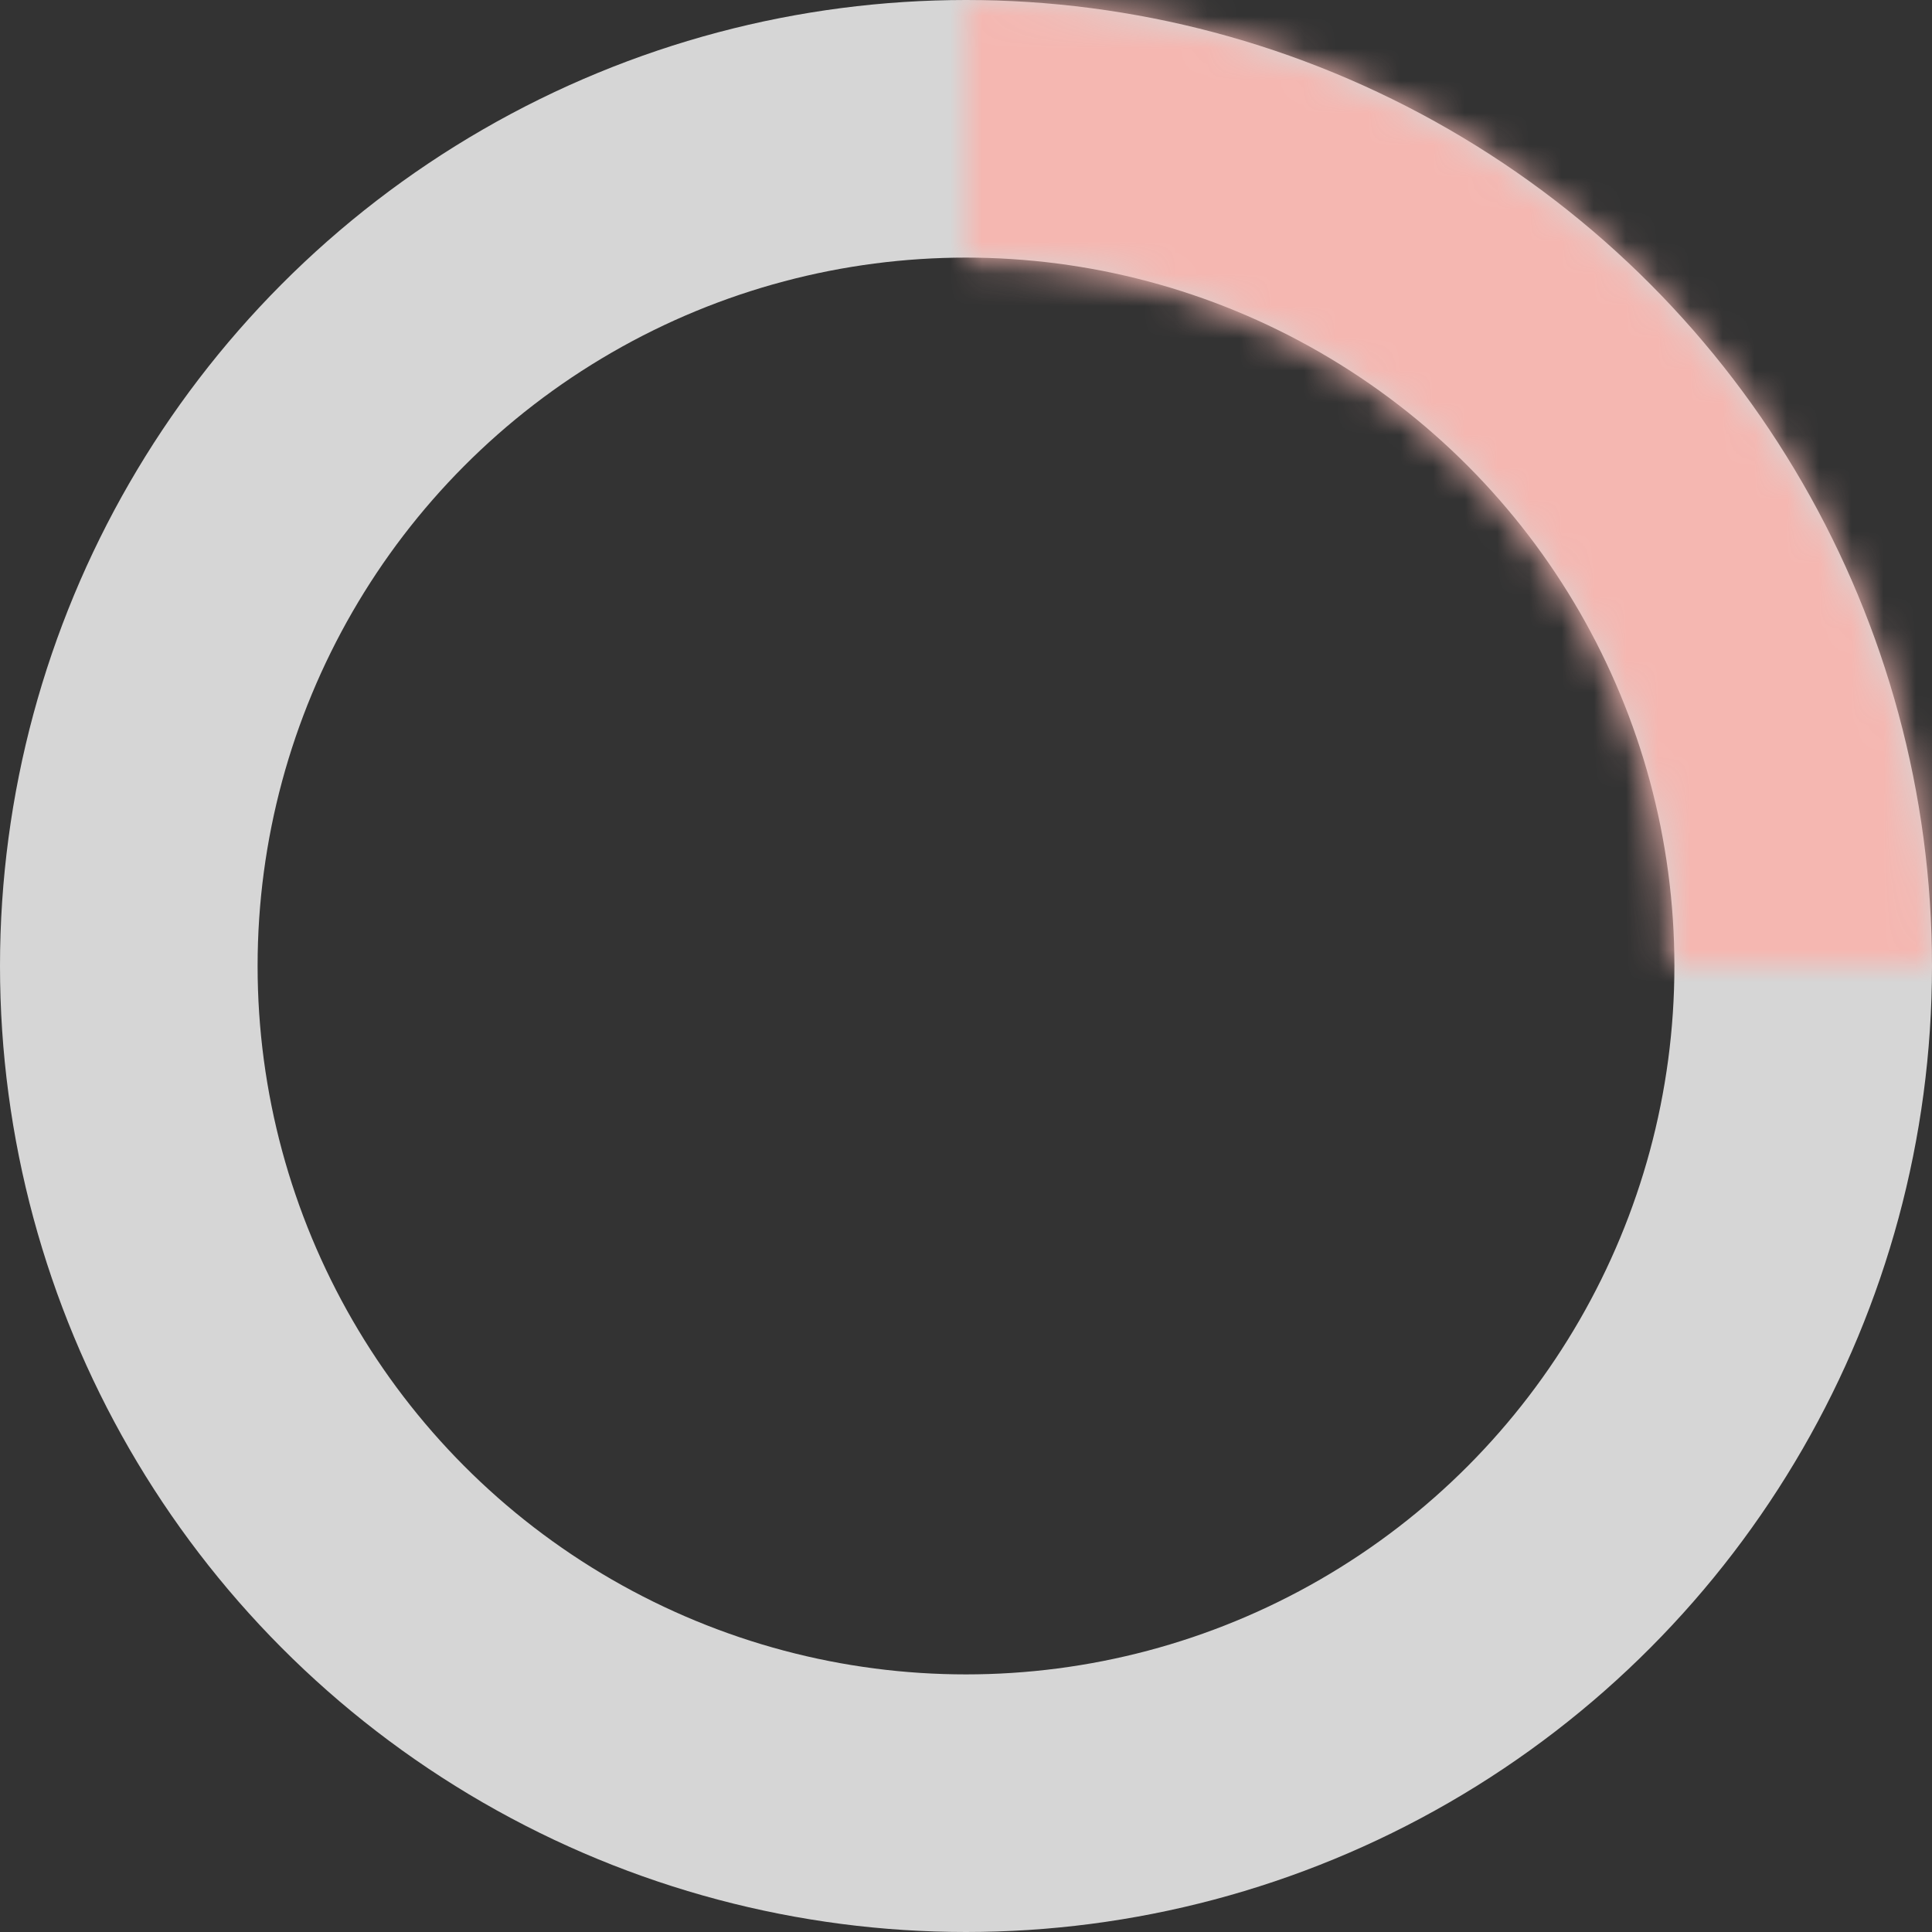 <svg width="60" height="60" viewBox="0 0 60 60" fill="none" xmlns="http://www.w3.org/2000/svg">
<rect x="0" y="0" width="60" height="60" fill="#333333" stroke="none"/>
<circle opacity="0.8" cx="30" cy="30" r="26" stroke="white" stroke-width="8"/>
<mask id="path-2-inside-1_3672_8394" fill="white">
<path d="M60 30C60 26.06 59.224 22.159 57.716 18.52C56.209 14.88 53.999 11.573 51.213 8.787C48.427 6.001 45.12 3.791 41.48 2.284C37.841 0.776 33.94 -1.72208e-07 30 0V8.077C32.879 8.077 35.73 8.644 38.39 9.746C41.05 10.847 43.466 12.462 45.502 14.498C47.538 16.534 49.153 18.951 50.254 21.61C51.356 24.27 51.923 27.121 51.923 30H60Z"/>
</mask>
<path d="M60 30C60 26.06 59.224 22.159 57.716 18.52C56.209 14.88 53.999 11.573 51.213 8.787C48.427 6.001 45.12 3.791 41.48 2.284C37.841 0.776 33.94 -1.72208e-07 30 0V8.077C32.879 8.077 35.73 8.644 38.39 9.746C41.05 10.847 43.466 12.462 45.502 14.498C47.538 16.534 49.153 18.951 50.254 21.61C51.356 24.27 51.923 27.121 51.923 30H60Z" stroke="#f5b7b1" stroke-width="10" mask="url(#path-2-inside-1_3672_8394)"/>
</svg>
